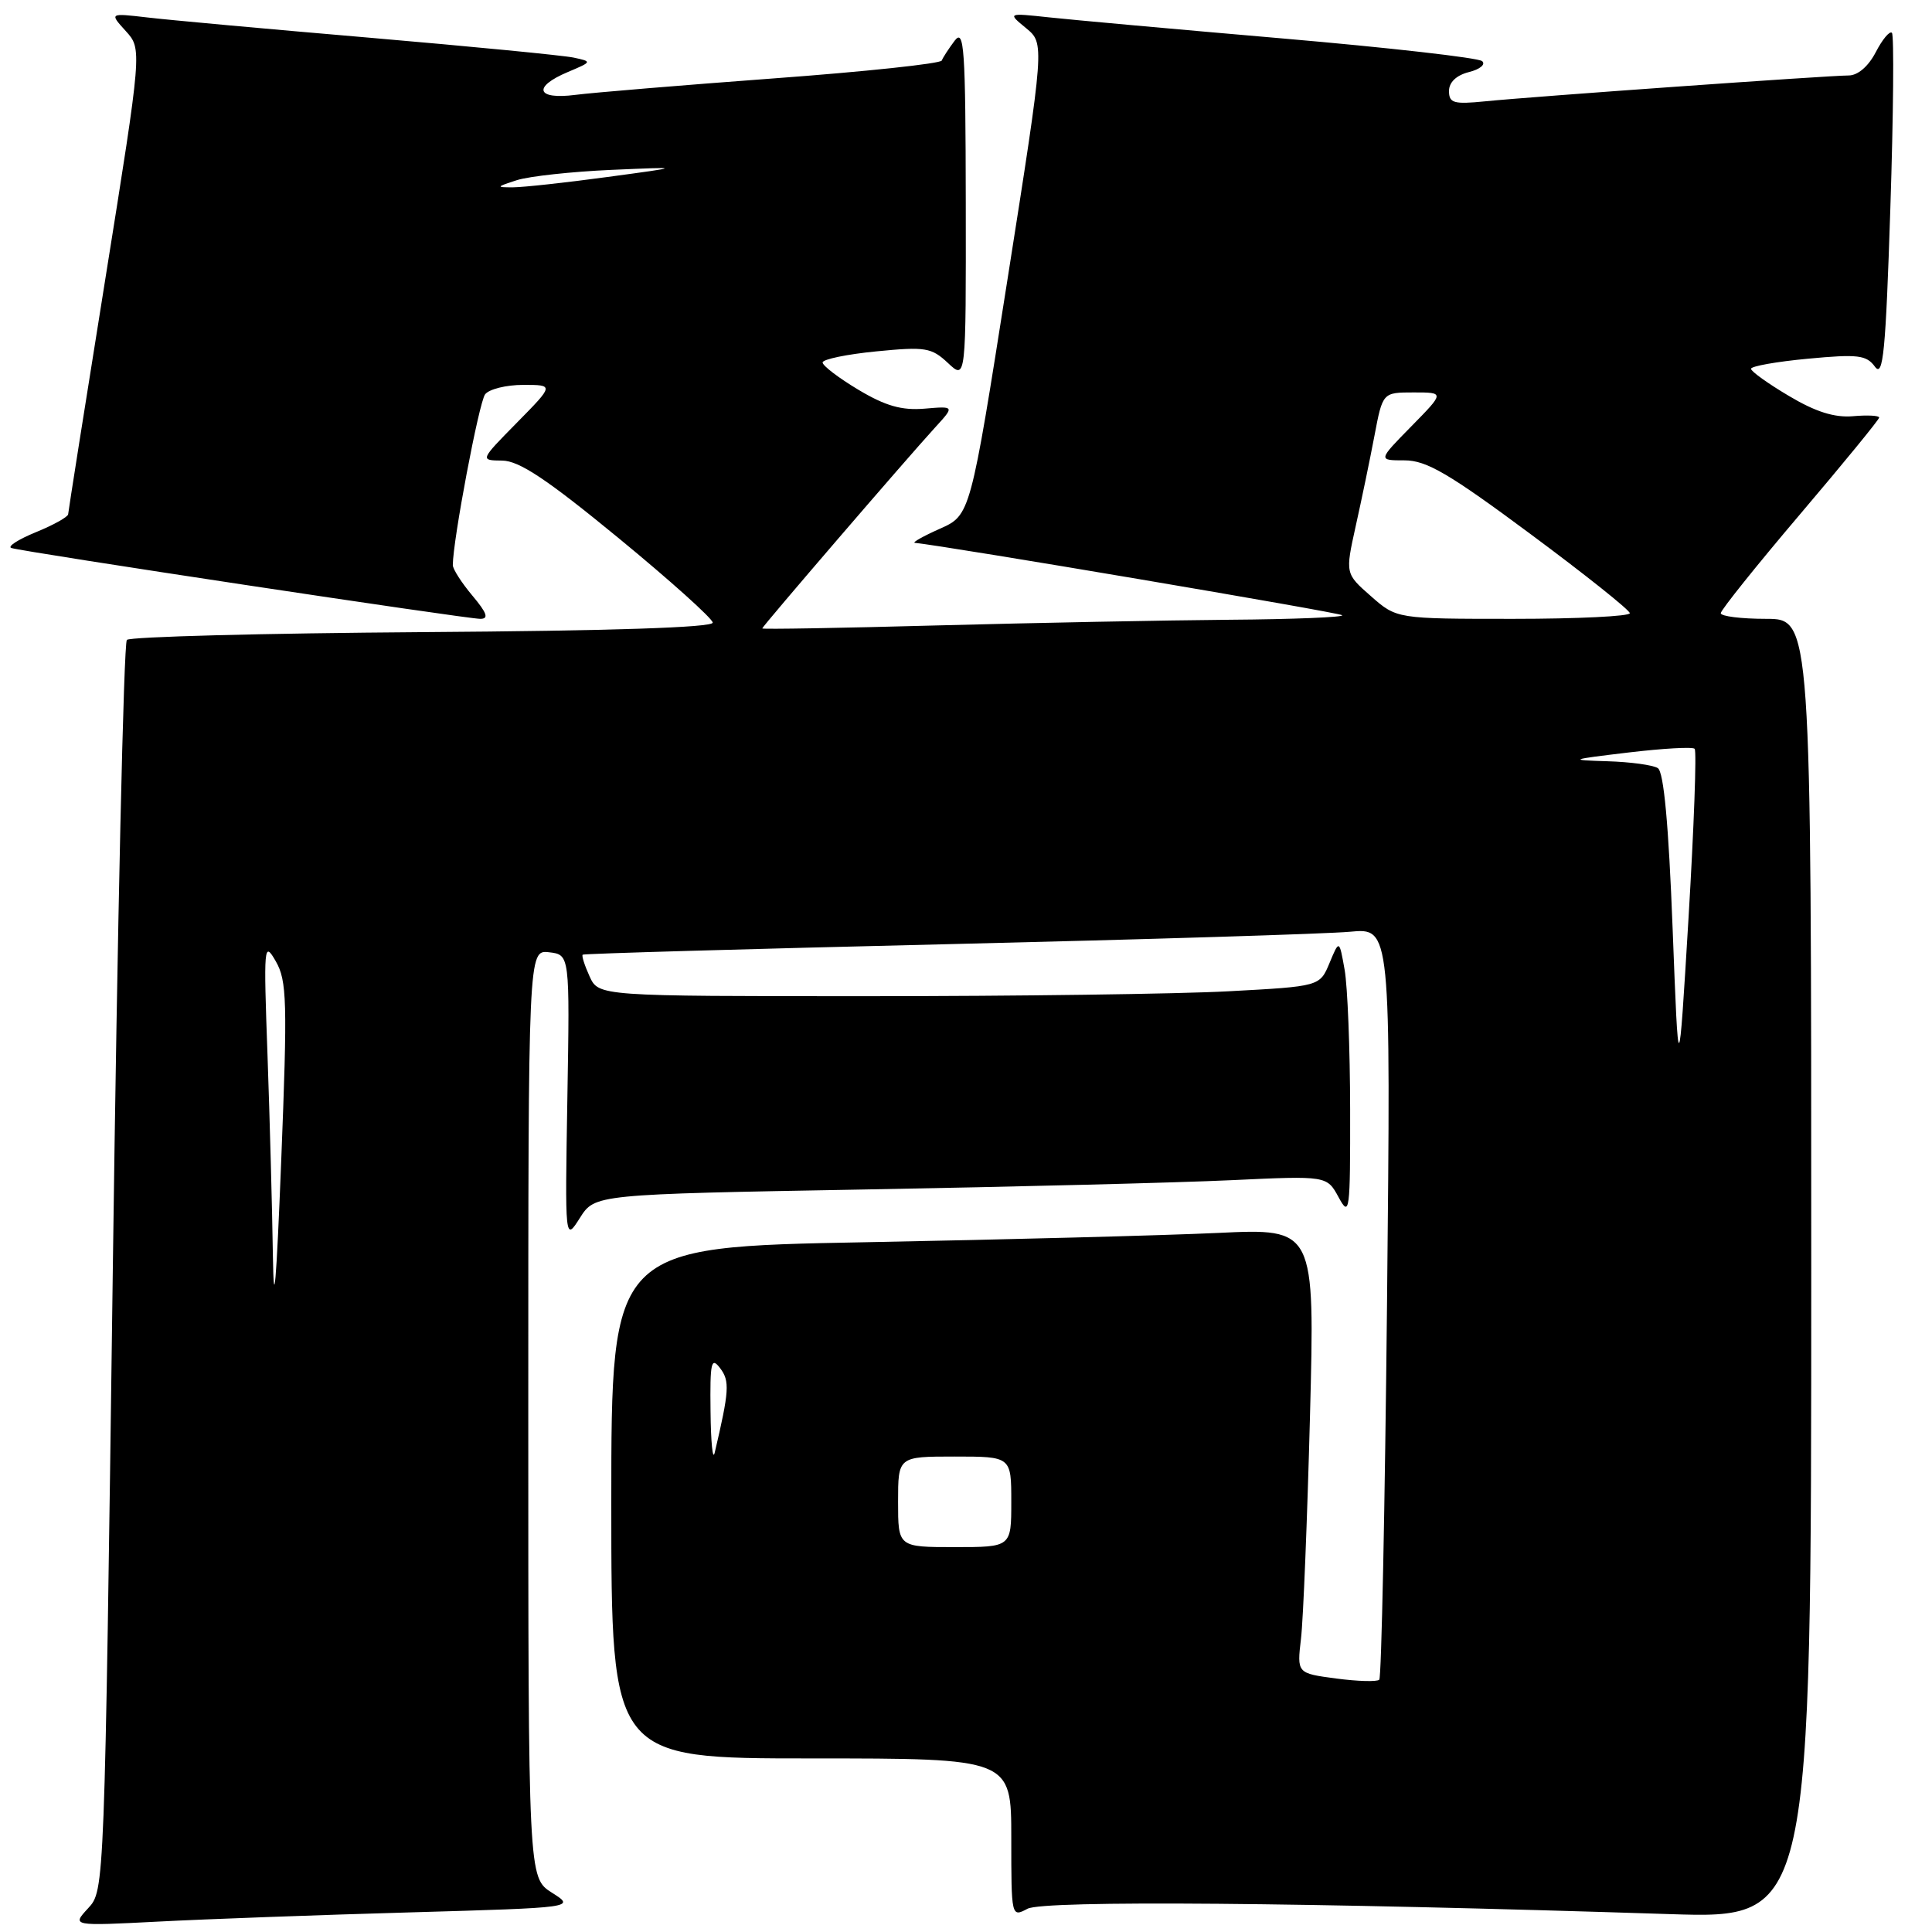 <?xml version="1.0" encoding="UTF-8" standalone="no"?>
<!DOCTYPE svg PUBLIC "-//W3C//DTD SVG 1.1//EN" "http://www.w3.org/Graphics/SVG/1.1/DTD/svg11.dtd" >
<svg xmlns="http://www.w3.org/2000/svg" xmlns:xlink="http://www.w3.org/1999/xlink" version="1.1" viewBox="0 0 256 256">
 <g >
 <path fill="currentColor"
d=" M 54.38 253.40 C 76.26 252.77 76.26 252.77 73.13 250.79 C 70.00 248.80 70.00 248.80 70.00 187.34 C 70.00 125.87 70.00 125.87 72.75 126.18 C 75.50 126.50 75.50 126.50 75.18 145.50 C 74.86 164.50 74.86 164.50 76.84 161.38 C 78.82 158.25 78.82 158.25 114.66 157.61 C 134.37 157.26 156.20 156.71 163.16 156.38 C 175.82 155.79 175.82 155.79 177.37 158.64 C 178.83 161.33 178.92 160.65 178.90 147.00 C 178.89 139.03 178.56 130.70 178.17 128.50 C 177.46 124.50 177.46 124.50 176.17 127.60 C 174.88 130.70 174.88 130.70 162.78 131.35 C 156.13 131.71 134.63 132.00 115.00 132.00 C 79.32 132.00 79.32 132.00 78.12 129.37 C 77.46 127.92 77.05 126.63 77.21 126.50 C 77.37 126.36 99.10 125.74 125.50 125.11 C 151.90 124.48 175.93 123.74 178.89 123.46 C 184.29 122.95 184.29 122.95 183.79 172.50 C 183.51 199.75 183.05 222.29 182.76 222.57 C 182.47 222.86 179.90 222.79 177.04 222.41 C 171.85 221.72 171.85 221.72 172.39 217.11 C 172.69 214.58 173.22 201.31 173.58 187.63 C 174.23 162.76 174.23 162.76 161.37 163.37 C 154.29 163.70 133.31 164.25 114.75 164.60 C 81.00 165.23 81.00 165.23 81.00 199.12 C 81.00 233.00 81.00 233.00 107.50 233.00 C 134.00 233.00 134.00 233.00 134.00 243.54 C 134.00 254.01 134.01 254.06 136.15 252.92 C 138.28 251.78 173.11 252.07 221.25 253.63 C 240.00 254.23 240.00 254.23 240.00 168.12 C 240.00 82.00 240.00 82.00 234.00 82.00 C 230.70 82.00 228.01 81.66 228.01 81.25 C 228.02 80.84 232.74 74.94 238.51 68.15 C 244.28 61.36 249.00 55.59 249.00 55.33 C 249.00 55.06 247.44 54.98 245.53 55.15 C 243.08 55.36 240.57 54.57 237.05 52.47 C 234.29 50.84 232.03 49.22 232.02 48.87 C 232.01 48.52 235.41 47.92 239.57 47.53 C 246.18 46.91 247.31 47.04 248.44 48.59 C 249.53 50.08 249.86 46.65 250.48 27.63 C 250.89 15.13 250.98 4.65 250.69 4.35 C 250.39 4.06 249.43 5.21 248.55 6.91 C 247.57 8.80 246.17 10.00 244.95 10.00 C 242.35 10.00 202.95 12.80 196.75 13.43 C 192.63 13.84 192.00 13.66 192.00 12.06 C 192.00 10.90 192.98 9.97 194.64 9.55 C 196.10 9.19 196.89 8.53 196.39 8.10 C 195.90 7.66 184.03 6.31 170.00 5.10 C 155.97 3.89 142.03 2.63 139.00 2.30 C 133.50 1.71 133.50 1.71 135.96 3.73 C 138.42 5.76 138.42 5.76 133.50 37.01 C 128.58 68.26 128.58 68.26 124.54 70.06 C 122.32 71.05 120.83 71.89 121.22 71.93 C 125.40 72.34 177.49 81.16 177.85 81.52 C 178.12 81.78 171.40 82.06 162.92 82.12 C 154.44 82.19 137.04 82.53 124.25 82.87 C 111.46 83.22 101.00 83.40 101.00 83.27 C 101.00 83.01 120.06 60.85 123.90 56.65 C 126.50 53.81 126.50 53.81 122.50 54.15 C 119.48 54.40 117.33 53.79 113.75 51.65 C 111.14 50.09 109.00 48.46 109.00 48.03 C 109.00 47.61 112.20 46.94 116.11 46.56 C 122.62 45.92 123.42 46.05 125.61 48.10 C 128.00 50.35 128.00 50.35 127.97 26.92 C 127.94 6.38 127.76 3.73 126.50 5.39 C 125.72 6.43 124.94 7.62 124.79 8.02 C 124.63 8.43 114.60 9.50 102.50 10.39 C 90.40 11.29 78.59 12.27 76.25 12.57 C 71.08 13.24 70.52 11.53 75.25 9.54 C 78.47 8.18 78.48 8.16 76.00 7.63 C 74.62 7.34 62.48 6.16 49.00 5.00 C 35.52 3.85 22.25 2.64 19.50 2.31 C 14.50 1.73 14.50 1.73 16.66 4.11 C 18.83 6.50 18.83 6.50 13.95 37.00 C 11.26 53.77 9.05 67.79 9.03 68.14 C 9.01 68.49 7.09 69.57 4.75 70.52 C 2.41 71.48 0.95 72.42 1.50 72.61 C 2.92 73.11 61.78 82.00 63.64 82.00 C 64.80 82.00 64.54 81.24 62.59 78.92 C 61.17 77.23 60.00 75.41 60.00 74.88 C 60.00 71.66 63.47 53.29 64.28 52.25 C 64.81 51.56 67.09 51.00 69.33 51.00 C 73.42 51.00 73.42 51.00 68.50 56.00 C 63.58 61.00 63.58 61.00 66.54 61.03 C 68.79 61.05 72.47 63.50 81.94 71.28 C 88.78 76.90 94.40 81.95 94.44 82.50 C 94.48 83.15 80.89 83.59 56.04 83.76 C 34.88 83.91 17.23 84.37 16.81 84.79 C 16.39 85.21 15.55 122.67 14.95 168.03 C 13.85 250.50 13.85 250.50 11.68 252.85 C 9.50 255.21 9.50 255.21 21.00 254.62 C 27.32 254.29 42.35 253.74 54.38 253.40 Z  M 119.00 199.00 C 119.00 193.00 119.00 193.00 126.50 193.00 C 134.00 193.00 134.00 193.00 134.00 199.00 C 134.00 205.00 134.00 205.00 126.50 205.00 C 119.00 205.00 119.00 205.00 119.00 199.00 Z  M 94.15 187.00 C 94.07 180.49 94.24 179.74 95.42 181.29 C 96.72 183.00 96.63 184.29 94.70 192.50 C 94.44 193.60 94.19 191.12 94.15 187.00 Z  M 36.16 166.41 C 36.07 160.31 35.75 148.38 35.45 139.91 C 34.92 125.24 34.97 124.64 36.54 127.37 C 38.02 129.95 38.10 132.66 37.26 153.87 C 36.61 170.25 36.28 174.10 36.16 166.41 Z  M 221.63 123.01 C 221.10 109.24 220.46 102.28 219.67 101.78 C 219.03 101.37 216.03 100.96 213.00 100.87 C 207.78 100.71 207.92 100.65 215.78 99.71 C 220.33 99.17 224.28 98.94 224.55 99.22 C 224.83 99.50 224.46 109.57 223.74 121.61 C 222.42 143.50 222.42 143.50 221.63 123.01 Z  M 181.66 79.00 C 178.25 76.01 178.25 76.01 179.63 69.75 C 180.40 66.31 181.52 60.91 182.12 57.75 C 183.21 52.00 183.21 52.00 187.32 52.00 C 191.42 52.00 191.42 52.00 187.00 56.50 C 182.58 61.00 182.58 61.00 186.11 61.00 C 189.01 61.00 191.99 62.74 202.78 70.75 C 210.01 76.11 215.94 80.84 215.96 81.25 C 215.98 81.66 209.04 82.00 200.53 82.00 C 185.07 82.00 185.07 82.00 181.66 79.00 Z  M 68.50 23.87 C 70.15 23.35 75.78 22.74 81.00 22.51 C 90.50 22.10 90.50 22.10 80.50 23.45 C 75.00 24.20 69.38 24.81 68.00 24.82 C 65.69 24.83 65.73 24.76 68.50 23.87 Z "/>
</g>
</svg>